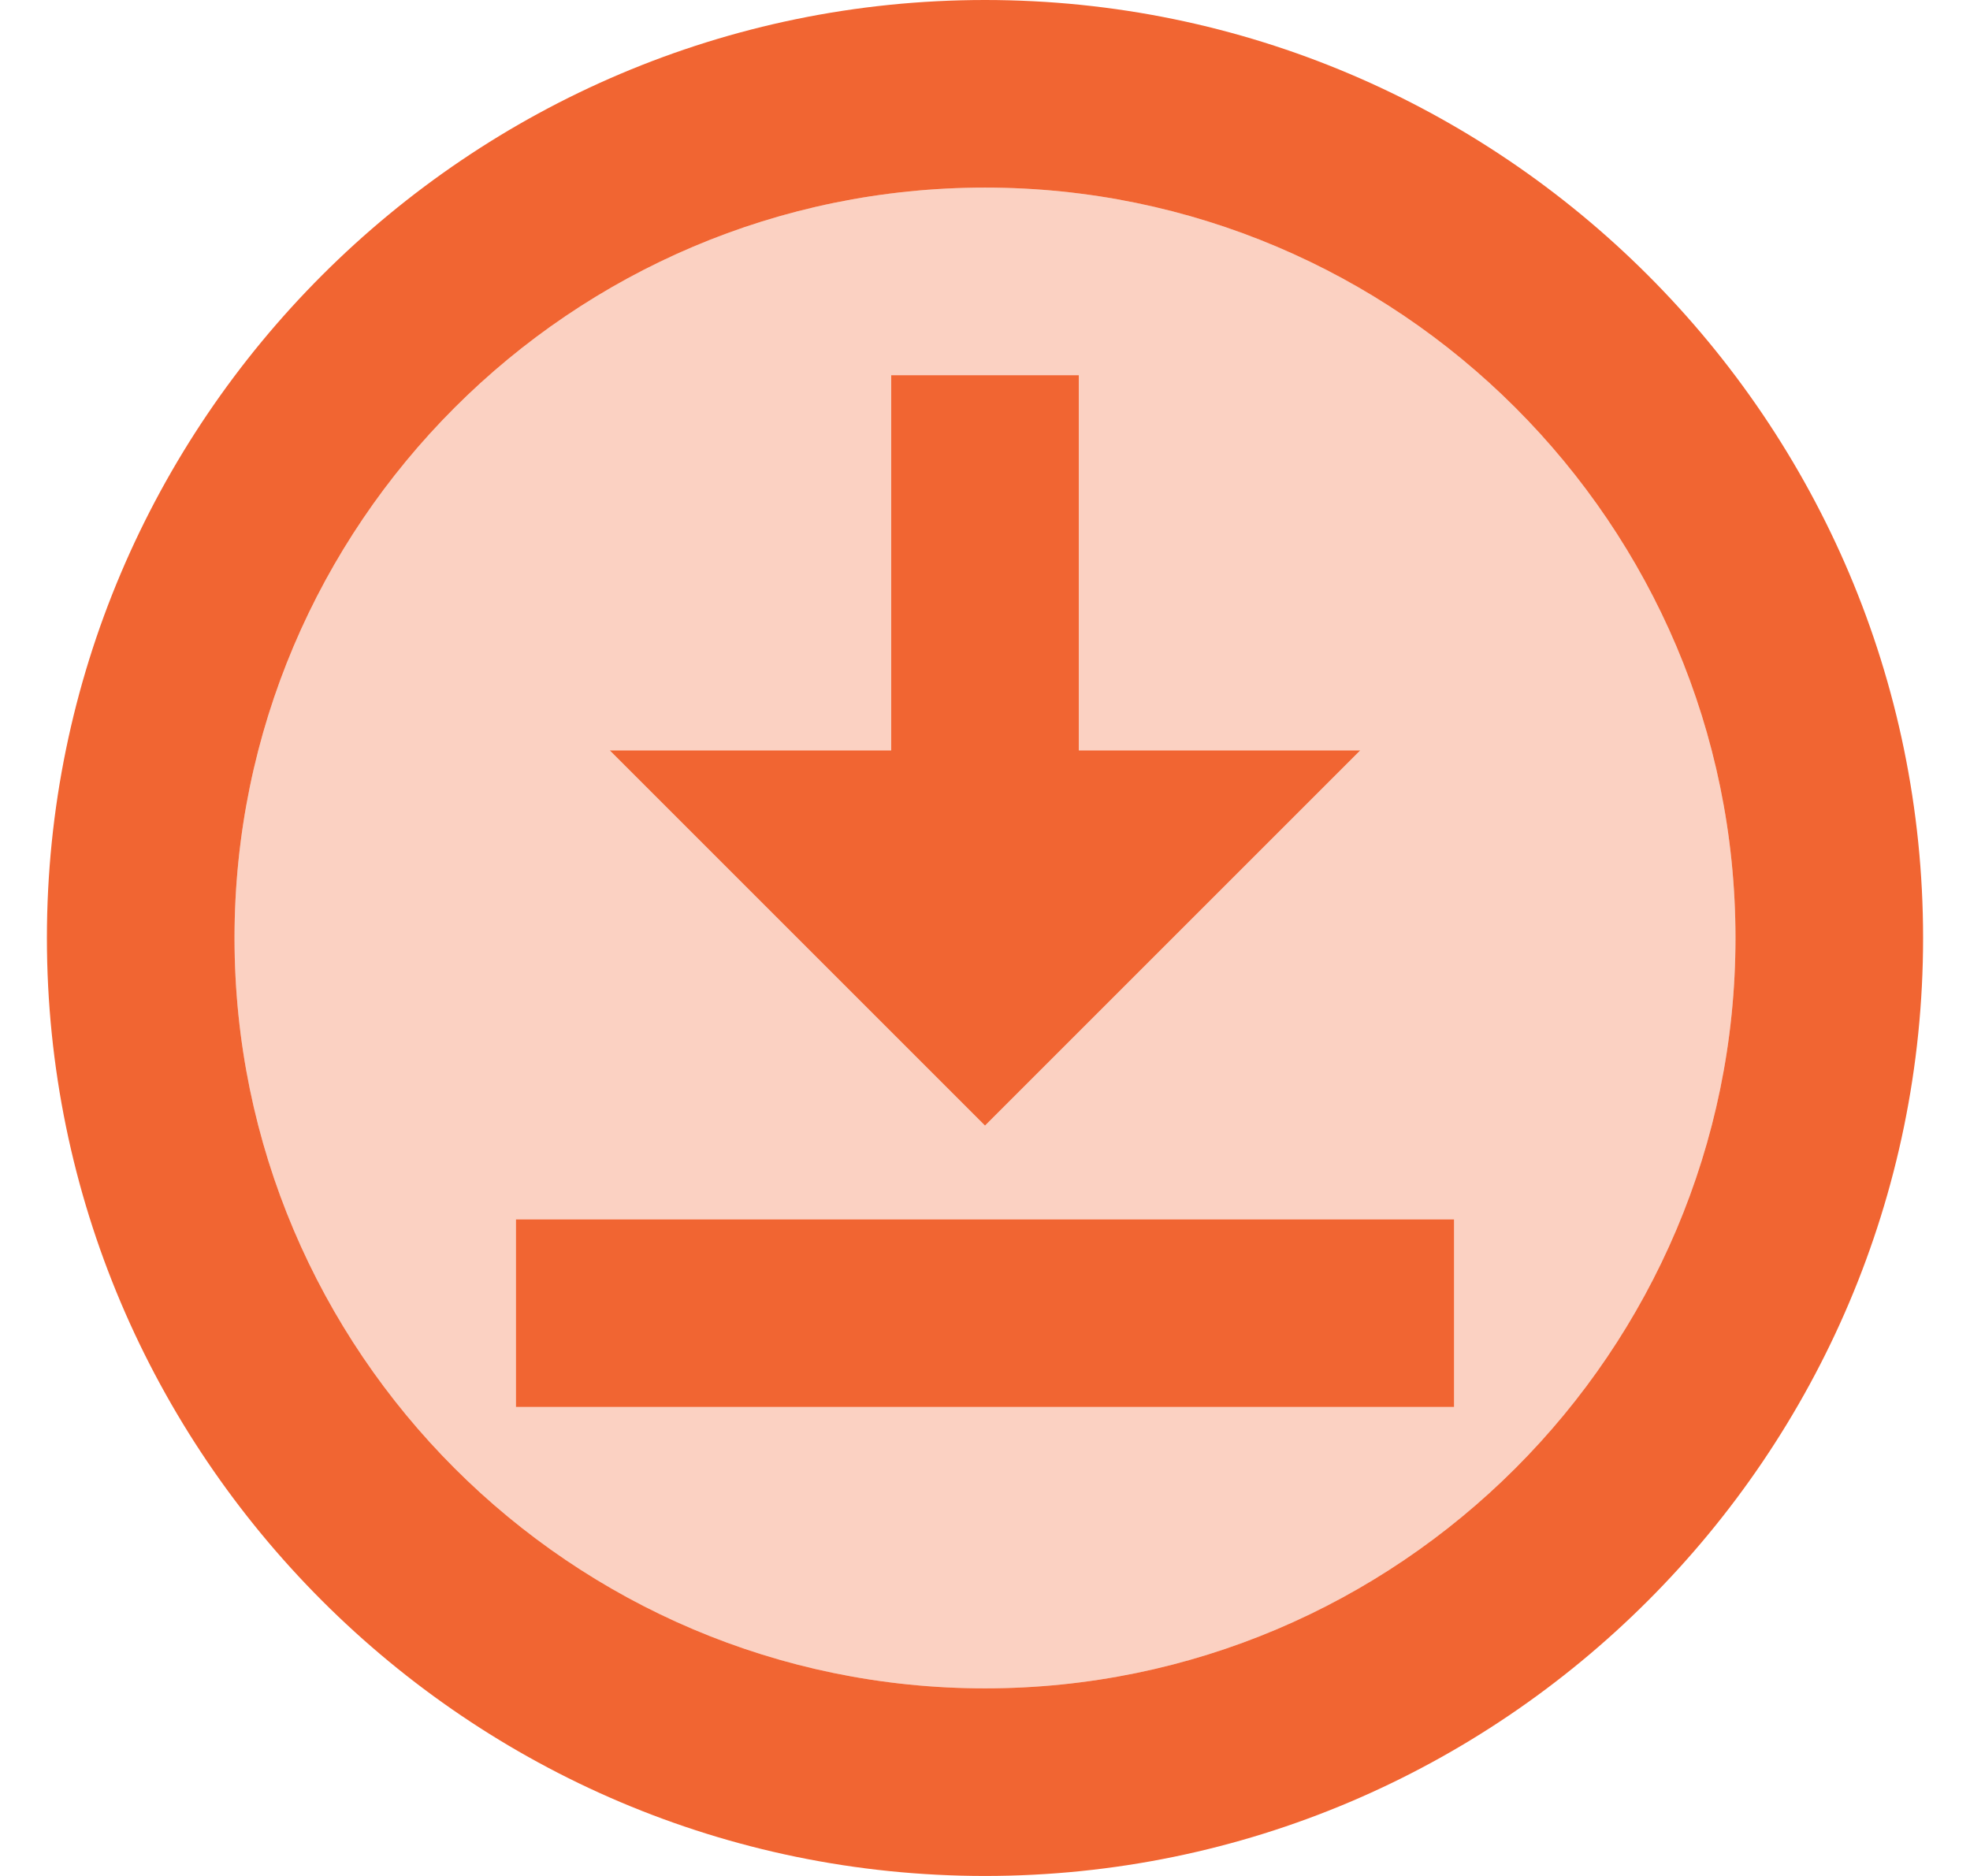 <svg width="21" height="20" viewBox="0 0 21 20" fill="none" xmlns="http://www.w3.org/2000/svg">
<path opacity="0.3" d="M10.5 2C6.09 2 2.5 5.59 2.5 10C2.5 14.41 6.09 18 10.5 18C14.91 18 18.5 14.41 18.5 10C18.5 5.59 14.91 2 10.5 2ZM9.5 8V4H11.5V8H14.5L10.5 12L6.5 8H9.5ZM15.5 15H5.5V13H15.5V15Z" fill="#F16532"/>
<path d="M14.5 8H11.5V4H9.5V8H6.5L10.5 12L14.5 8Z" fill="#F16532"/>
<path d="M15.5 13H5.5V15H15.5V13Z" fill="#F16532"/>
<path d="M10.5 0C4.99 0 0.5 4.49 0.5 10C0.5 15.51 4.99 20 10.5 20C16.01 20 20.5 15.51 20.5 10C20.5 4.49 16.01 0 10.5 0ZM10.5 18C6.09 18 2.5 14.41 2.5 10C2.5 5.59 6.09 2 10.5 2C14.91 2 18.5 5.59 18.5 10C18.5 14.41 14.91 18 10.5 18Z" fill="#F16532"/>
</svg>

